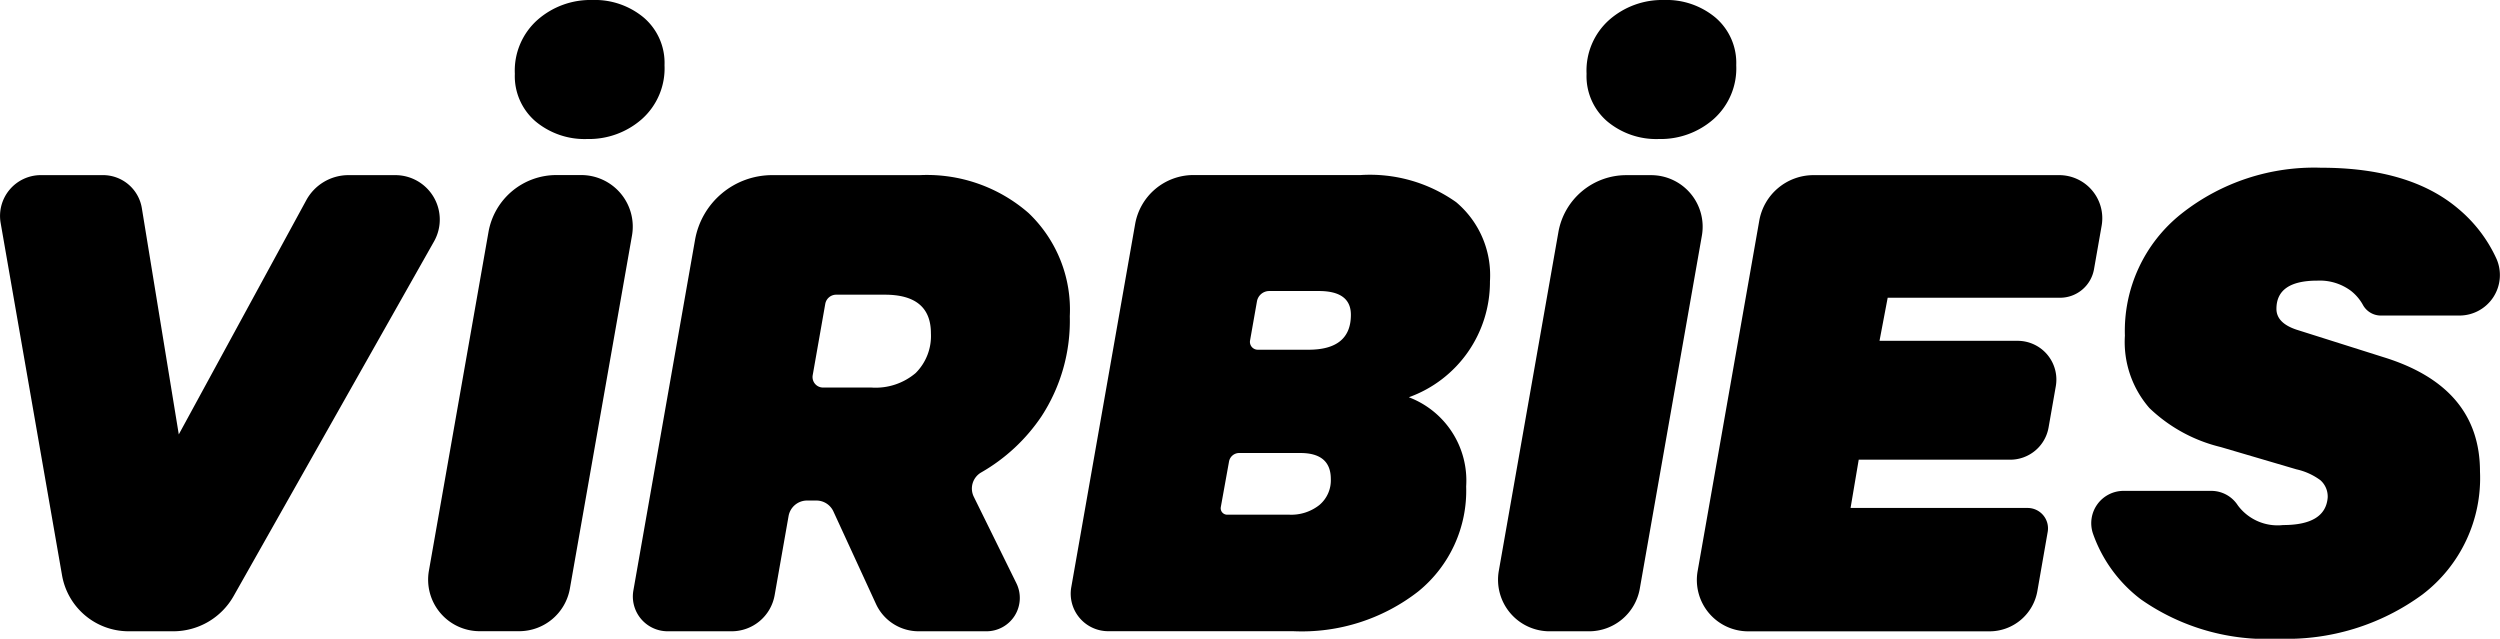 <svg id="Group_2" data-name="Group 2" xmlns="http://www.w3.org/2000/svg" width="130.925" height="33.449" viewBox="0 0 130.925 33.449">
  <path id="Path_1" data-name="Path 1" d="M122.389,219.523h-2.336a3.539,3.539,0,0,1-3.486-2.932l-3.215-18.451a2.138,2.138,0,0,1,2.106-2.506h3.255a2.061,2.061,0,0,1,2.033,1.728l1.935,11.851,6.678-12.267a2.514,2.514,0,0,1,2.207-1.311h2.456a2.327,2.327,0,0,1,2.026,3.472l-10.495,18.571A3.633,3.633,0,0,1,122.389,219.523Z" transform="translate(-113.318 -186.463)"/>
  <path id="Path_2" data-name="Path 2" d="M143.045,198.8l-3.252,18.486a2.7,2.7,0,0,1-2.66,2.233H135.07a2.7,2.7,0,0,1-2.66-3.168l3.12-17.736a3.608,3.608,0,0,1,3.553-2.984h1.3A2.7,2.7,0,0,1,143.045,198.8Z" transform="translate(-109.948 -186.463)"/>
  <path id="Path_3" data-name="Path 3" d="M151.087,212.676H150.6a.983.983,0,0,0-.967.811l-.73,4.146a2.288,2.288,0,0,1-2.253,1.89H143.3a1.822,1.822,0,0,1-1.795-2.137l3.229-18.359a4.1,4.1,0,0,1,4.042-3.392H156.5a8.091,8.091,0,0,1,5.7,1.984,6.983,6.983,0,0,1,2.16,5.408,9.156,9.156,0,0,1-1.478,5.233,9.472,9.472,0,0,1-3.164,2.946.974.974,0,0,0-.384,1.275l2.23,4.528A1.745,1.745,0,0,1,160,219.523h-3.559a2.458,2.458,0,0,1-2.231-1.43l-2.23-4.847A.981.981,0,0,0,151.087,212.676Zm.467-10.3-.658,3.737a.55.55,0,0,0,.541.646h2.535a3.239,3.239,0,0,0,2.315-.759,2.739,2.739,0,0,0,.8-2.082q0-2.021-2.412-2.022h-2.546A.581.581,0,0,0,151.554,202.38Z" transform="translate(-108.335 -186.463)"/>
  <path id="Path_4" data-name="Path 4" d="M178.672,207.268a4.665,4.665,0,0,1,3,4.669,6.793,6.793,0,0,1-2.509,5.5,9.925,9.925,0,0,1-6.556,2.082h-9.68a1.965,1.965,0,0,1-1.935-2.306l3.344-19.015a3.106,3.106,0,0,1,3.059-2.568h8.753a7.809,7.809,0,0,1,5,1.421,5,5,0,0,1,1.77,4.143,6.416,6.416,0,0,1-4.24,6.07Zm-9.418,3.361-.431,2.388a.337.337,0,0,0,.332.4h3.253a2.37,2.37,0,0,0,1.576-.506,1.686,1.686,0,0,0,.6-1.362q0-1.361-1.595-1.362h-3.207A.541.541,0,0,0,169.254,210.629Zm1.1-6.332a.411.411,0,0,0,.4.481h2.662q2.219,0,2.219-1.829,0-1.244-1.674-1.245h-2.6a.655.655,0,0,0-.645.54Z" transform="translate(-104.889 -186.463)"/>
  <path id="Path_5" data-name="Path 5" d="M194.934,195.635H207.8a2.257,2.257,0,0,1,2.222,2.648l-.4,2.279a1.807,1.807,0,0,1-1.779,1.494h-9.026l-.428,2.256h7.232a2.029,2.029,0,0,1,2,2.38l-.378,2.157a2.039,2.039,0,0,1-2.009,1.688H197.3l-.427,2.528h9.272a1.068,1.068,0,0,1,1.052,1.252l-.541,3.1a2.547,2.547,0,0,1-2.509,2.109H191.511a2.688,2.688,0,0,1-2.647-3.154l3.227-18.347A2.887,2.887,0,0,1,194.934,195.635Z" transform="translate(-99.959 -186.463)"/>
  <path id="Path_6" data-name="Path 6" d="M225.646,203.047h-4.135a1.073,1.073,0,0,1-.923-.581,2.428,2.428,0,0,0-.625-.721,2.733,2.733,0,0,0-1.751-.526q-2.14,0-2.14,1.479,0,.738,1.051,1.089l4.551,1.439q5.058,1.557,5.058,5.992a7.662,7.662,0,0,1-3.015,6.439,12,12,0,0,1-7.529,2.314,11.49,11.49,0,0,1-7.216-2.062,7.375,7.375,0,0,1-2.515-3.463,1.693,1.693,0,0,1,1.625-2.217h4.572a1.653,1.653,0,0,1,1.395.758,2.593,2.593,0,0,0,2.373,1.032q2.217,0,2.334-1.439a1.137,1.137,0,0,0-.388-.914,3.308,3.308,0,0,0-1.245-.564l-3.969-1.168a8.158,8.158,0,0,1-3.734-2.042,5.267,5.267,0,0,1-1.284-3.793,7.827,7.827,0,0,1,2.956-6.381,11.2,11.2,0,0,1,7.315-2.412q4.668,0,7.2,2.159a7.4,7.4,0,0,1,1.994,2.622A2.12,2.12,0,0,1,225.646,203.047Z" transform="translate(-96.855 -186.522)"/>
  <path id="Path_7" data-name="Path 7" d="M190.652,198.8,187.4,217.291a2.7,2.7,0,0,1-2.66,2.233h-2.063a2.7,2.7,0,0,1-2.66-3.168l3.12-17.736a3.608,3.608,0,0,1,3.553-2.984h1.3A2.7,2.7,0,0,1,190.652,198.8Z" transform="translate(-101.524 -186.463)"/>
  <path id="Path_8" data-name="Path 8" d="M144.066,191.26a3.558,3.558,0,0,1-1.189,2.822,4.194,4.194,0,0,1-2.86,1.04,4.005,4.005,0,0,1-2.713-.929,3.12,3.12,0,0,1-1.077-2.488,3.555,3.555,0,0,1,1.189-2.823,4.194,4.194,0,0,1,2.86-1.04,4,4,0,0,1,2.712.929A3.122,3.122,0,0,1,144.066,191.26Z" transform="translate(-109.265 -187.842)"/>
  <path id="Path_9" data-name="Path 9" d="M191.754,191.26a3.558,3.558,0,0,1-1.189,2.822,4.194,4.194,0,0,1-2.861,1.04,4,4,0,0,1-2.712-.929,3.12,3.12,0,0,1-1.077-2.488,3.555,3.555,0,0,1,1.189-2.823,4.2,4.2,0,0,1,2.86-1.04,4,4,0,0,1,2.712.929A3.122,3.122,0,0,1,191.754,191.26Z" transform="translate(-100.827 -187.842)"/>
</svg>
